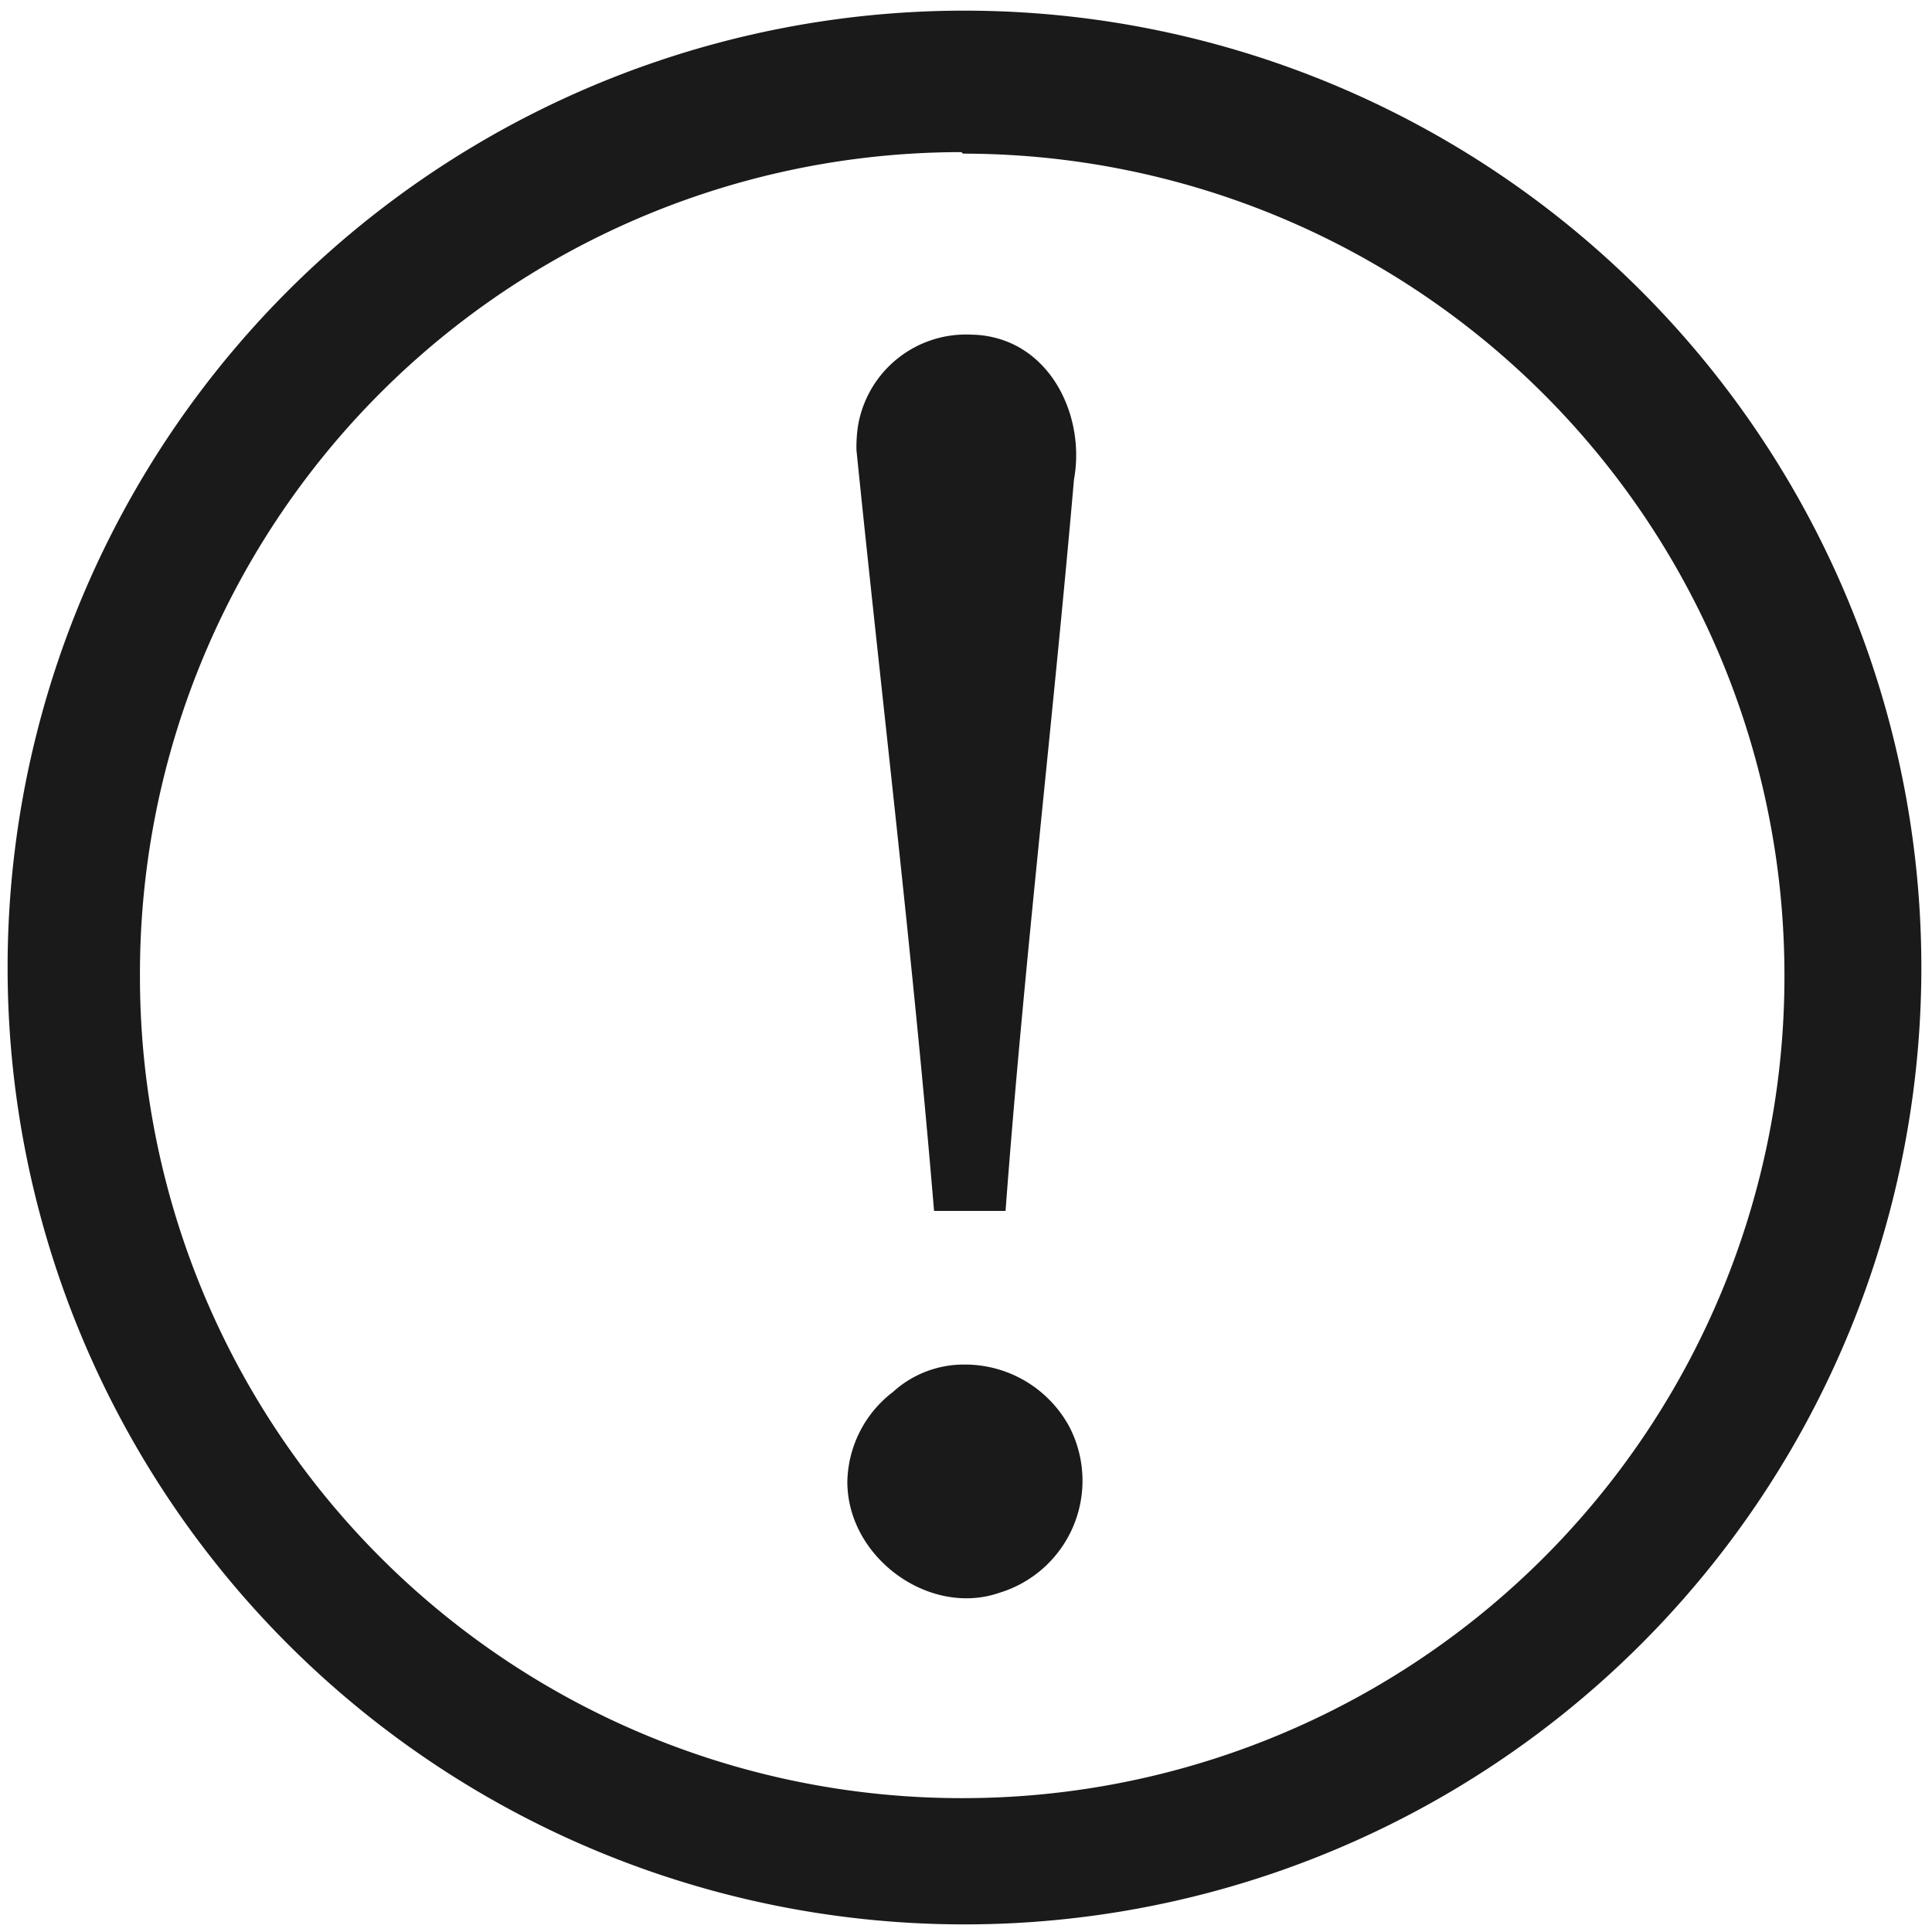 <svg xmlns="http://www.w3.org/2000/svg" width="48" height="48" viewBox="0 0 12.7 12.7"><path fill="#1a1a1a" d="M6.34.07a6.29 6.29 0 0 0-6.29 6.3 6.29 6.29 0 0 0 6.3 6.28 6.29 6.29 0 0 0 6.28-6.29A6.29 6.29 0 0 0 6.34.07zm-.01.94a5.4 5.4 0 0 1 5.4 5.4 5.4 5.4 0 0 1-5.4 5.41 5.4 5.4 0 0 1-5.41-5.4A5.4 5.4 0 0 1 6.32 1zm.06 1.19a.72.72 0 0 0-.75.6.93.93 0 0 0-.01.16c.17 1.67.37 3.32.51 5h.47c.12-1.61.31-3.2.45-4.81.07-.38-.12-.83-.52-.93a.65.65 0 0 0-.15-.02zm-.05 6.77a.69.69 0 0 0-.47.18.76.76 0 0 0-.3.59c0 .5.54.89 1 .73a.77.77 0 0 0 .46-1.09.78.78 0 0 0-.7-.41z"/></svg>
